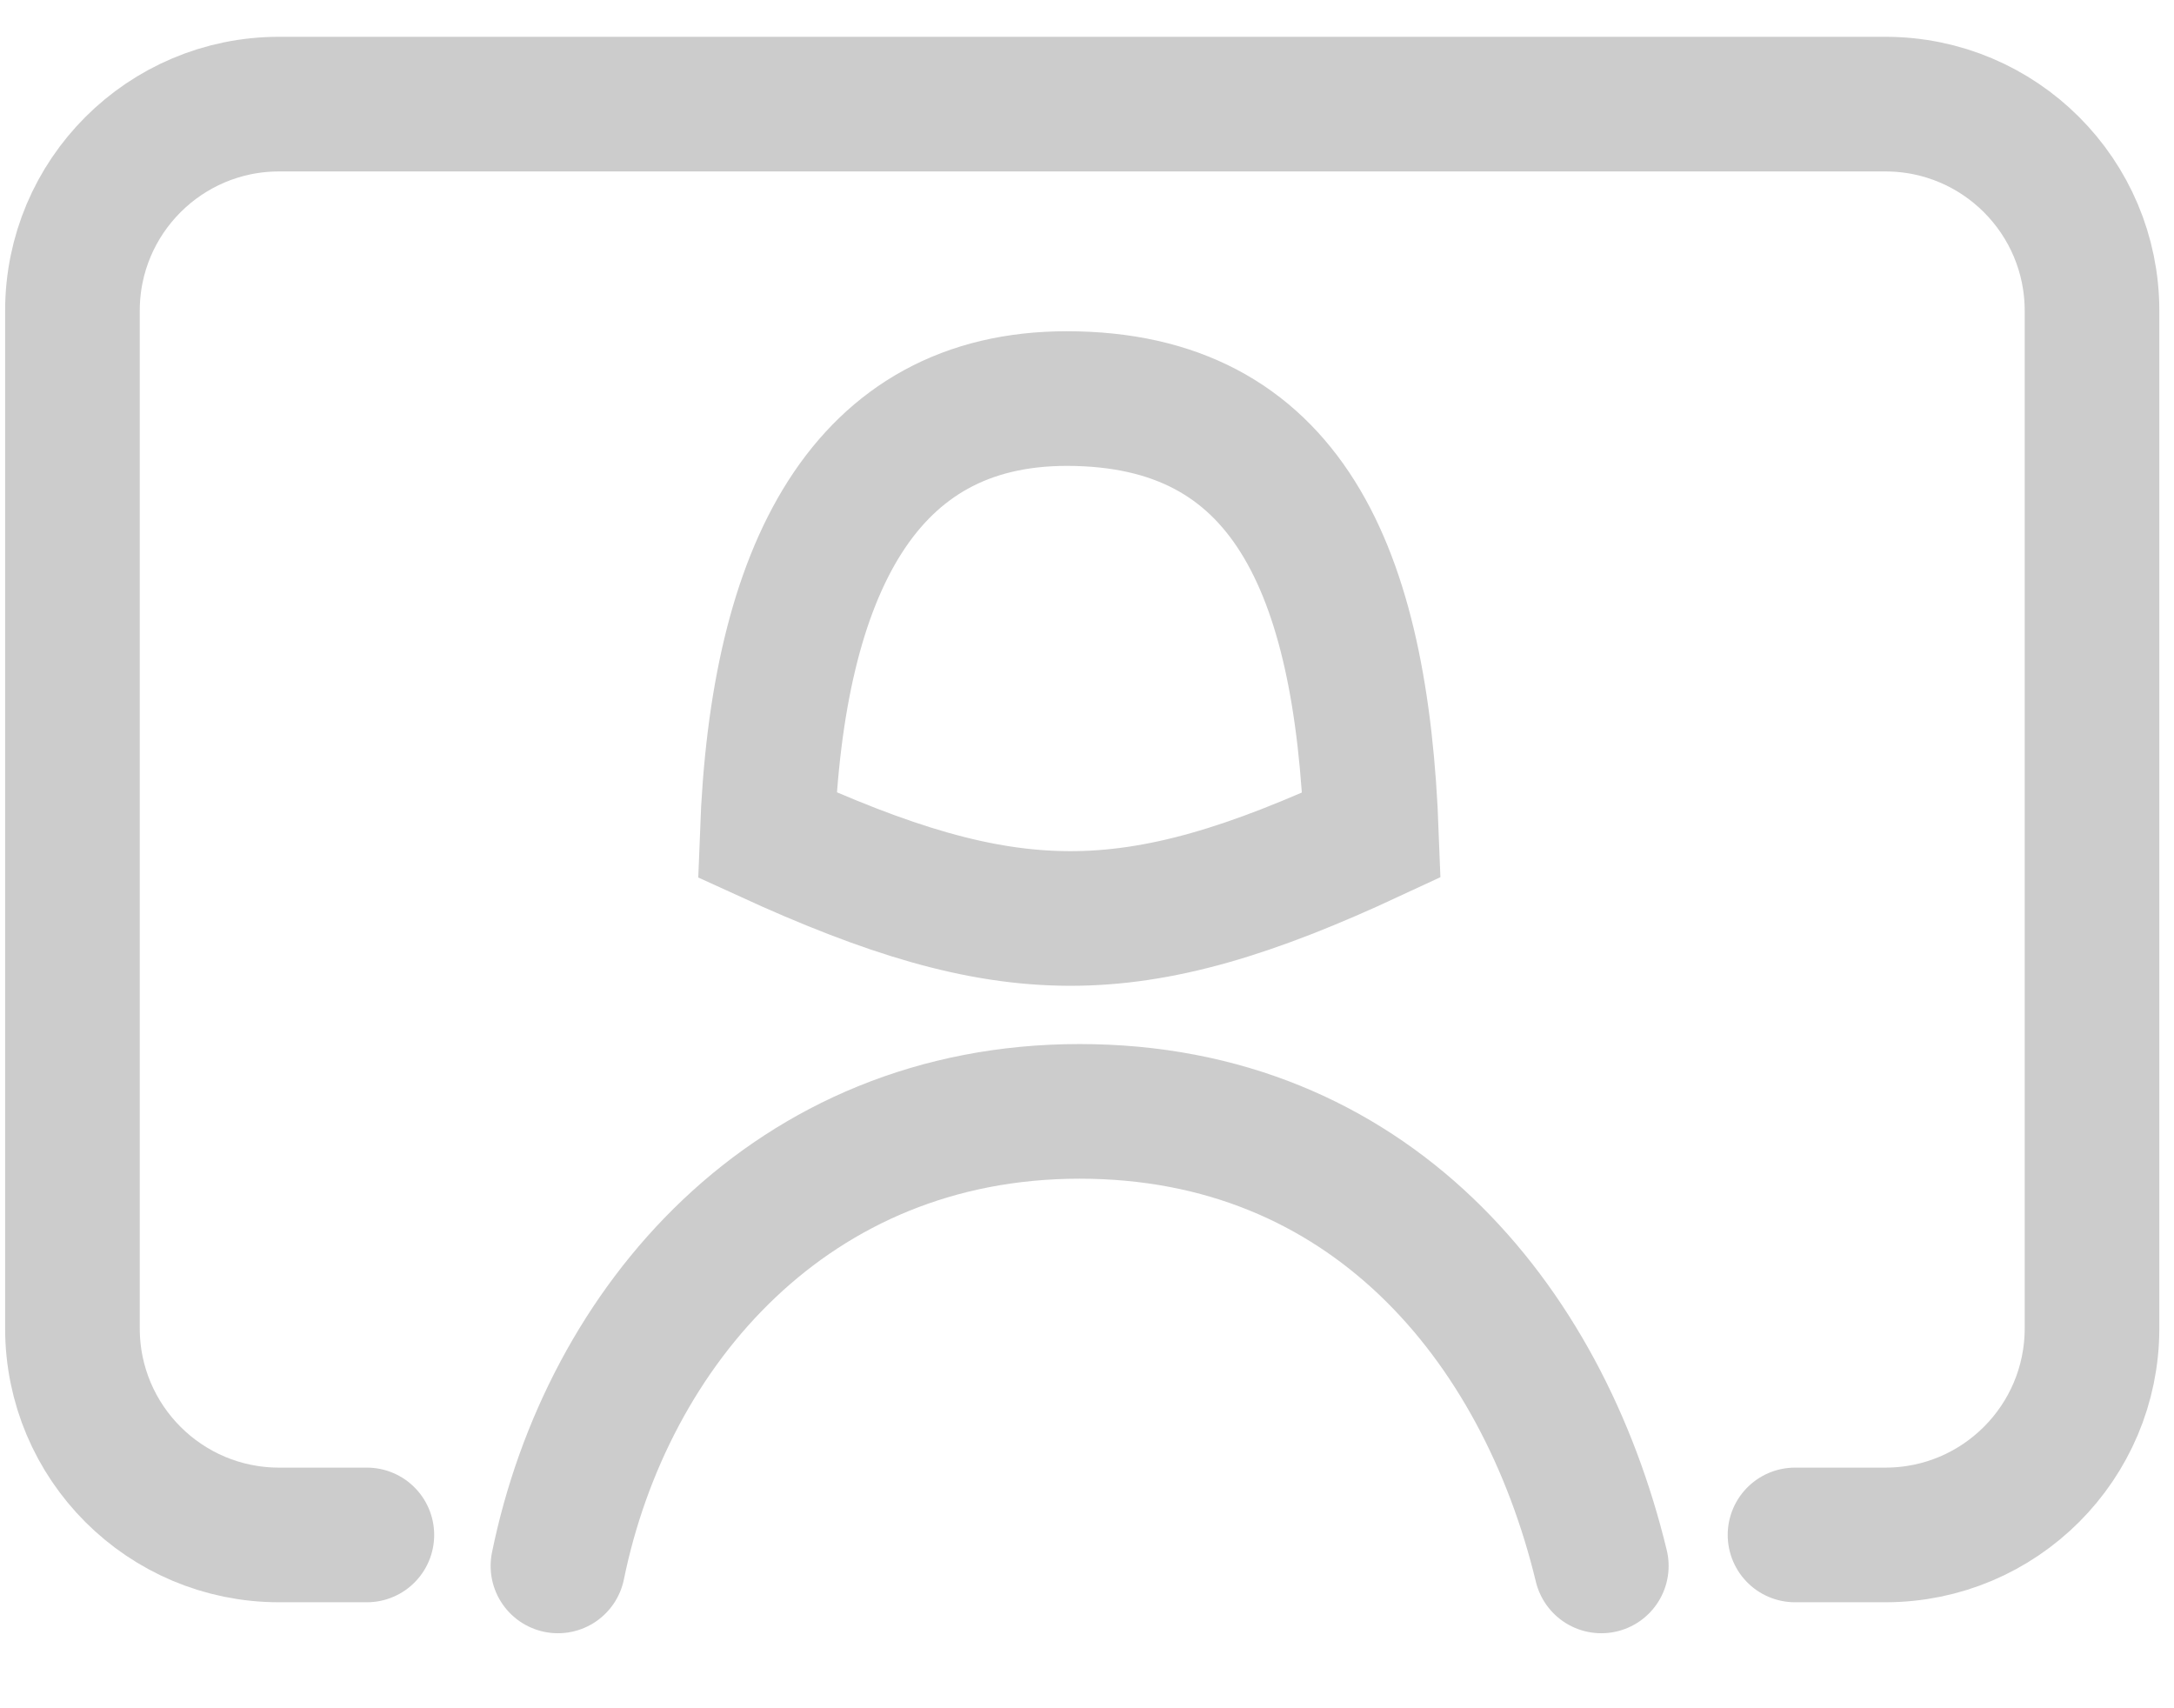 <svg width="28" height="22" viewBox="0 0 28 22" fill="none" xmlns="http://www.w3.org/2000/svg">
    <path d="M17.664 10.754C14.559 12.199 12.985 12.175 9.881 10.754C10.007 7.317 11.145 5.133 13.739 5.133C16.566 5.133 17.537 7.317 17.664 10.754Z" stroke="#CCCCCC" stroke-width="1.734"/>
    <path d="M4.725 19.768H3.594C2.124 19.768 0.933 18.577 0.933 17.107V4.002C0.933 2.532 2.124 1.341 3.594 1.341H24.283C25.753 1.341 26.944 2.532 26.944 4.002V17.107C26.944 18.577 25.753 19.768 24.283 19.768H23.119" stroke="#CCCCCC" stroke-width="1.734" stroke-linecap="round"/>
    <path d="M20.624 20.167C19.859 17.007 17.616 14.313 13.905 14.313C10.195 14.313 7.818 17.074 7.186 20.167" stroke="#CCCCCC" stroke-width="1.734" stroke-linecap="round"/>
</svg>

